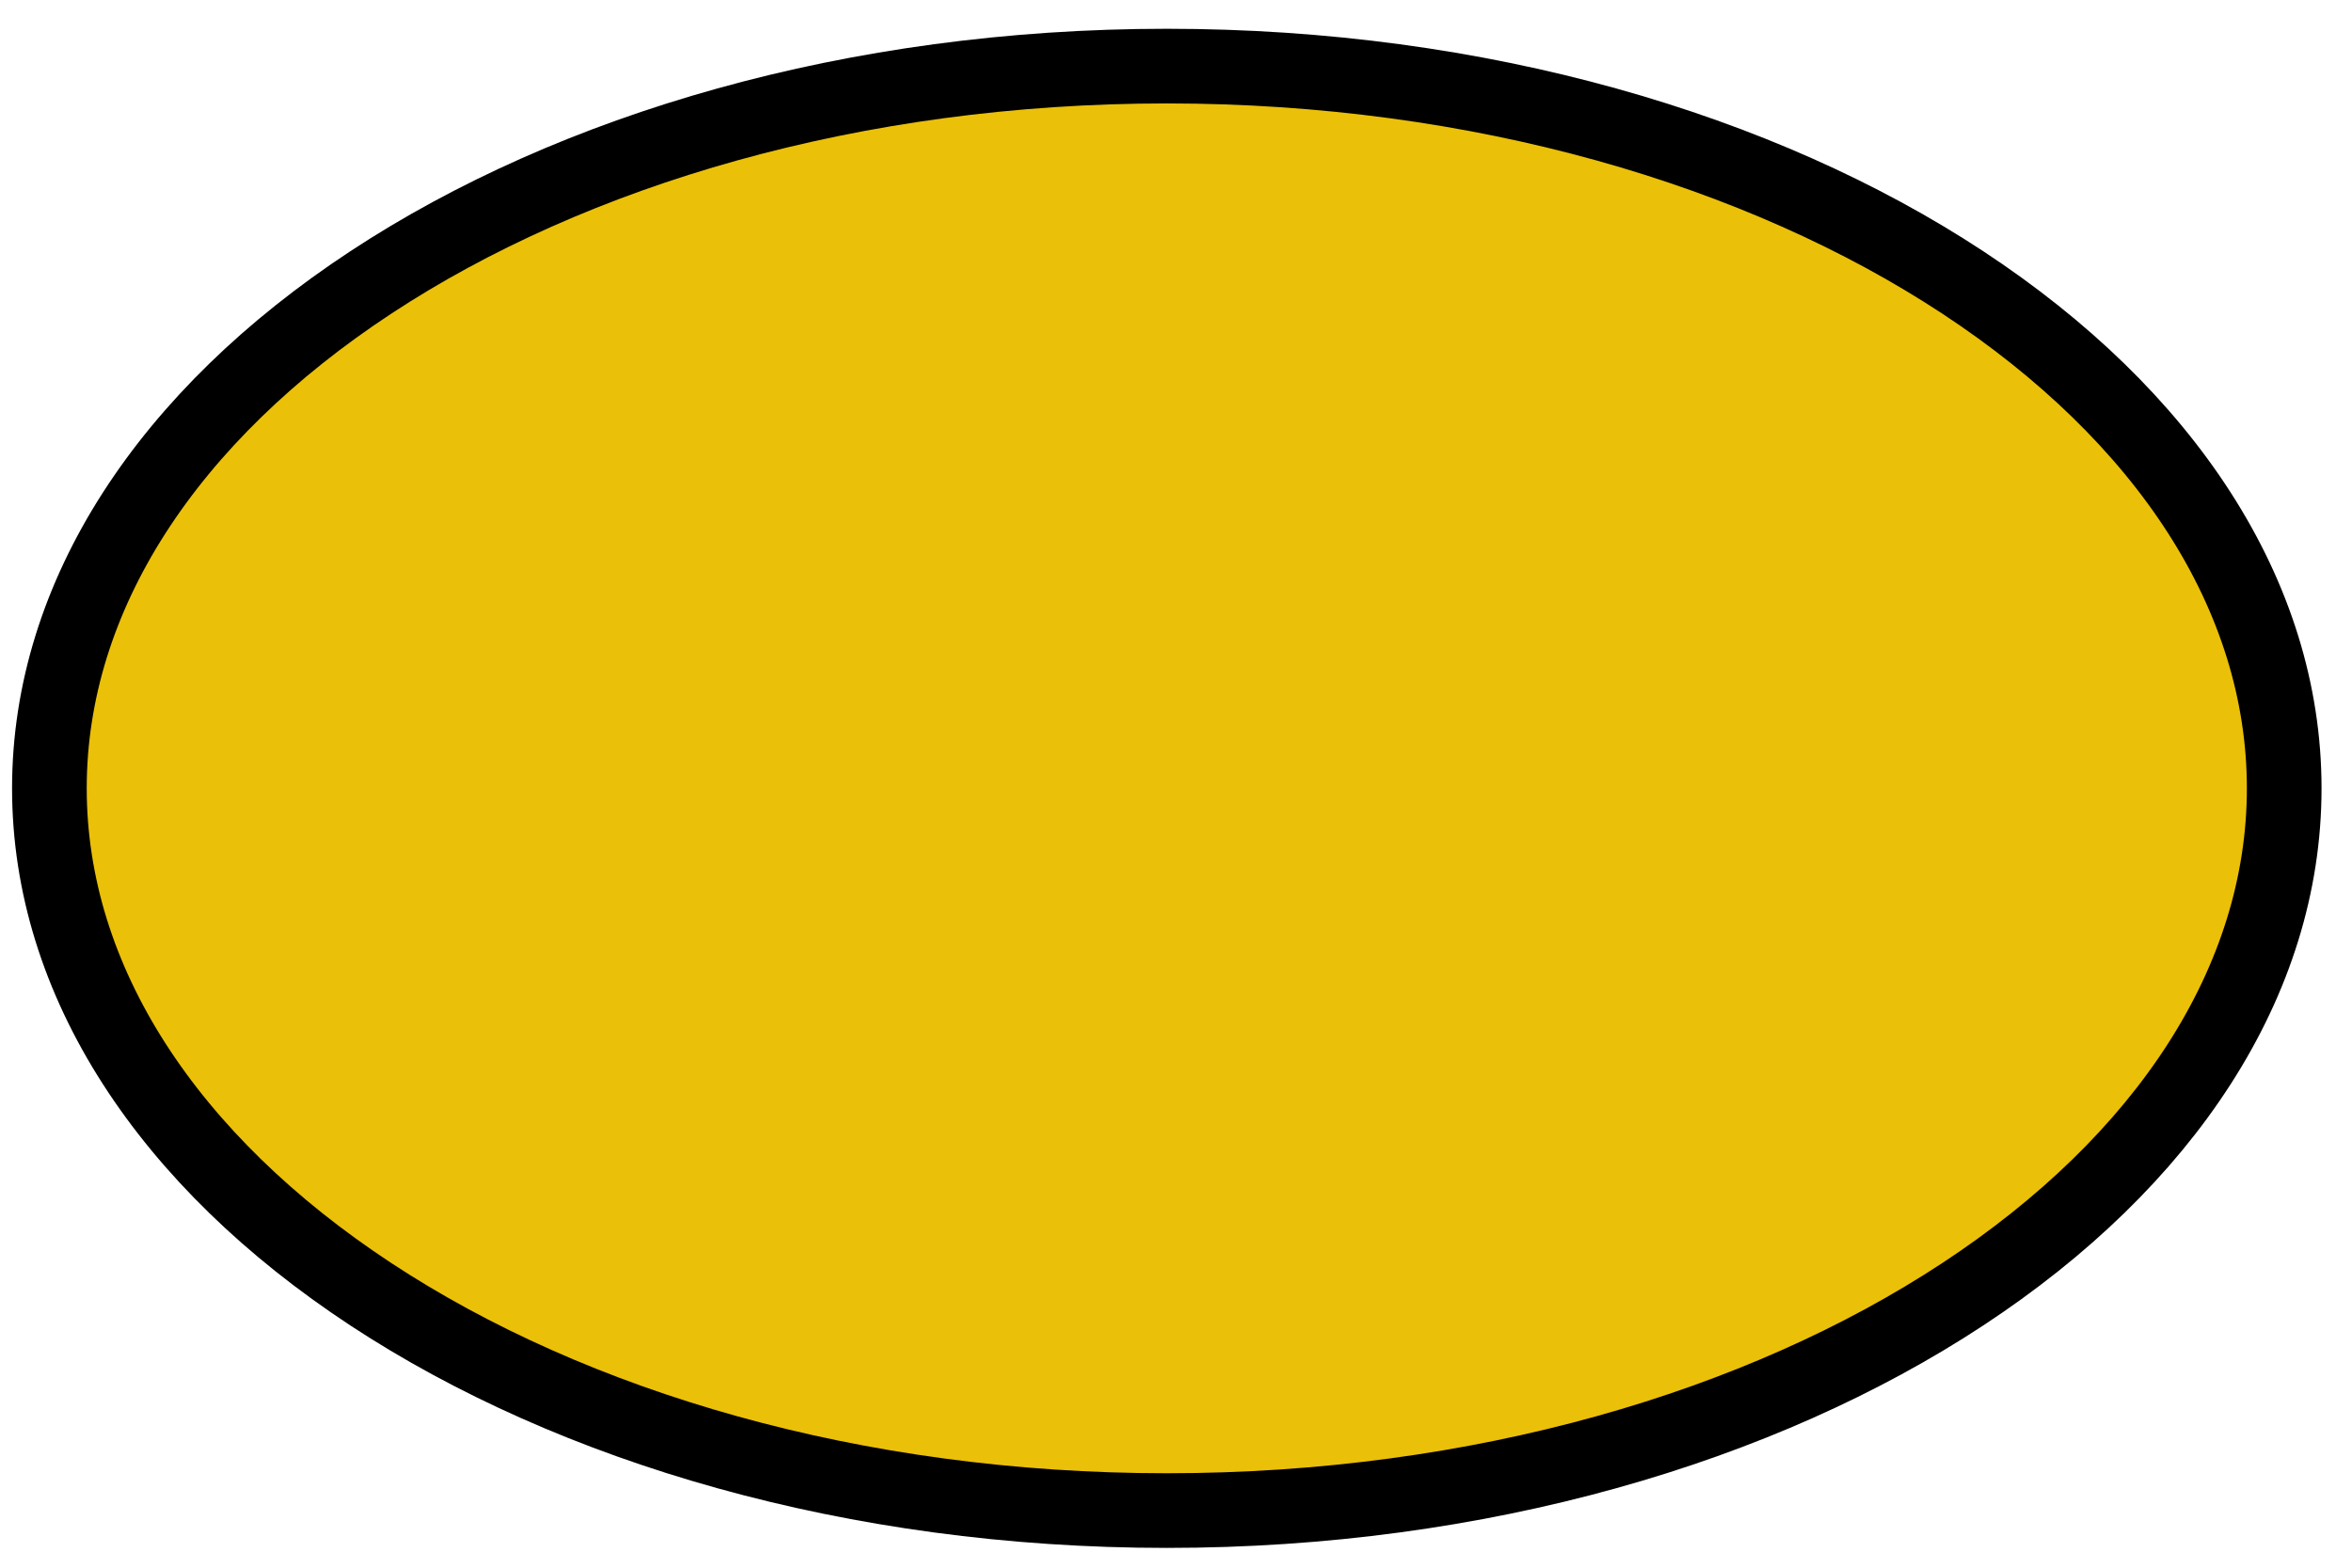 <svg width="63" height="42" viewBox="0 0 63 42" fill="none" xmlns="http://www.w3.org/2000/svg">
<path d="M61.184 21.12C61.184 26.295 57.996 31.108 52.575 34.674C47.163 38.235 39.628 40.47 31.254 40.47C22.88 40.47 15.344 38.235 9.932 34.674C4.512 31.108 1.323 26.295 1.323 21.12C1.323 15.946 4.512 11.133 9.932 7.567C15.344 4.006 22.88 1.771 31.254 1.771C39.628 1.771 47.163 4.006 52.575 7.567C57.996 11.133 61.184 15.946 61.184 21.12Z" fill="#EAC009" stroke="black" stroke-width="2"/>
</svg>
